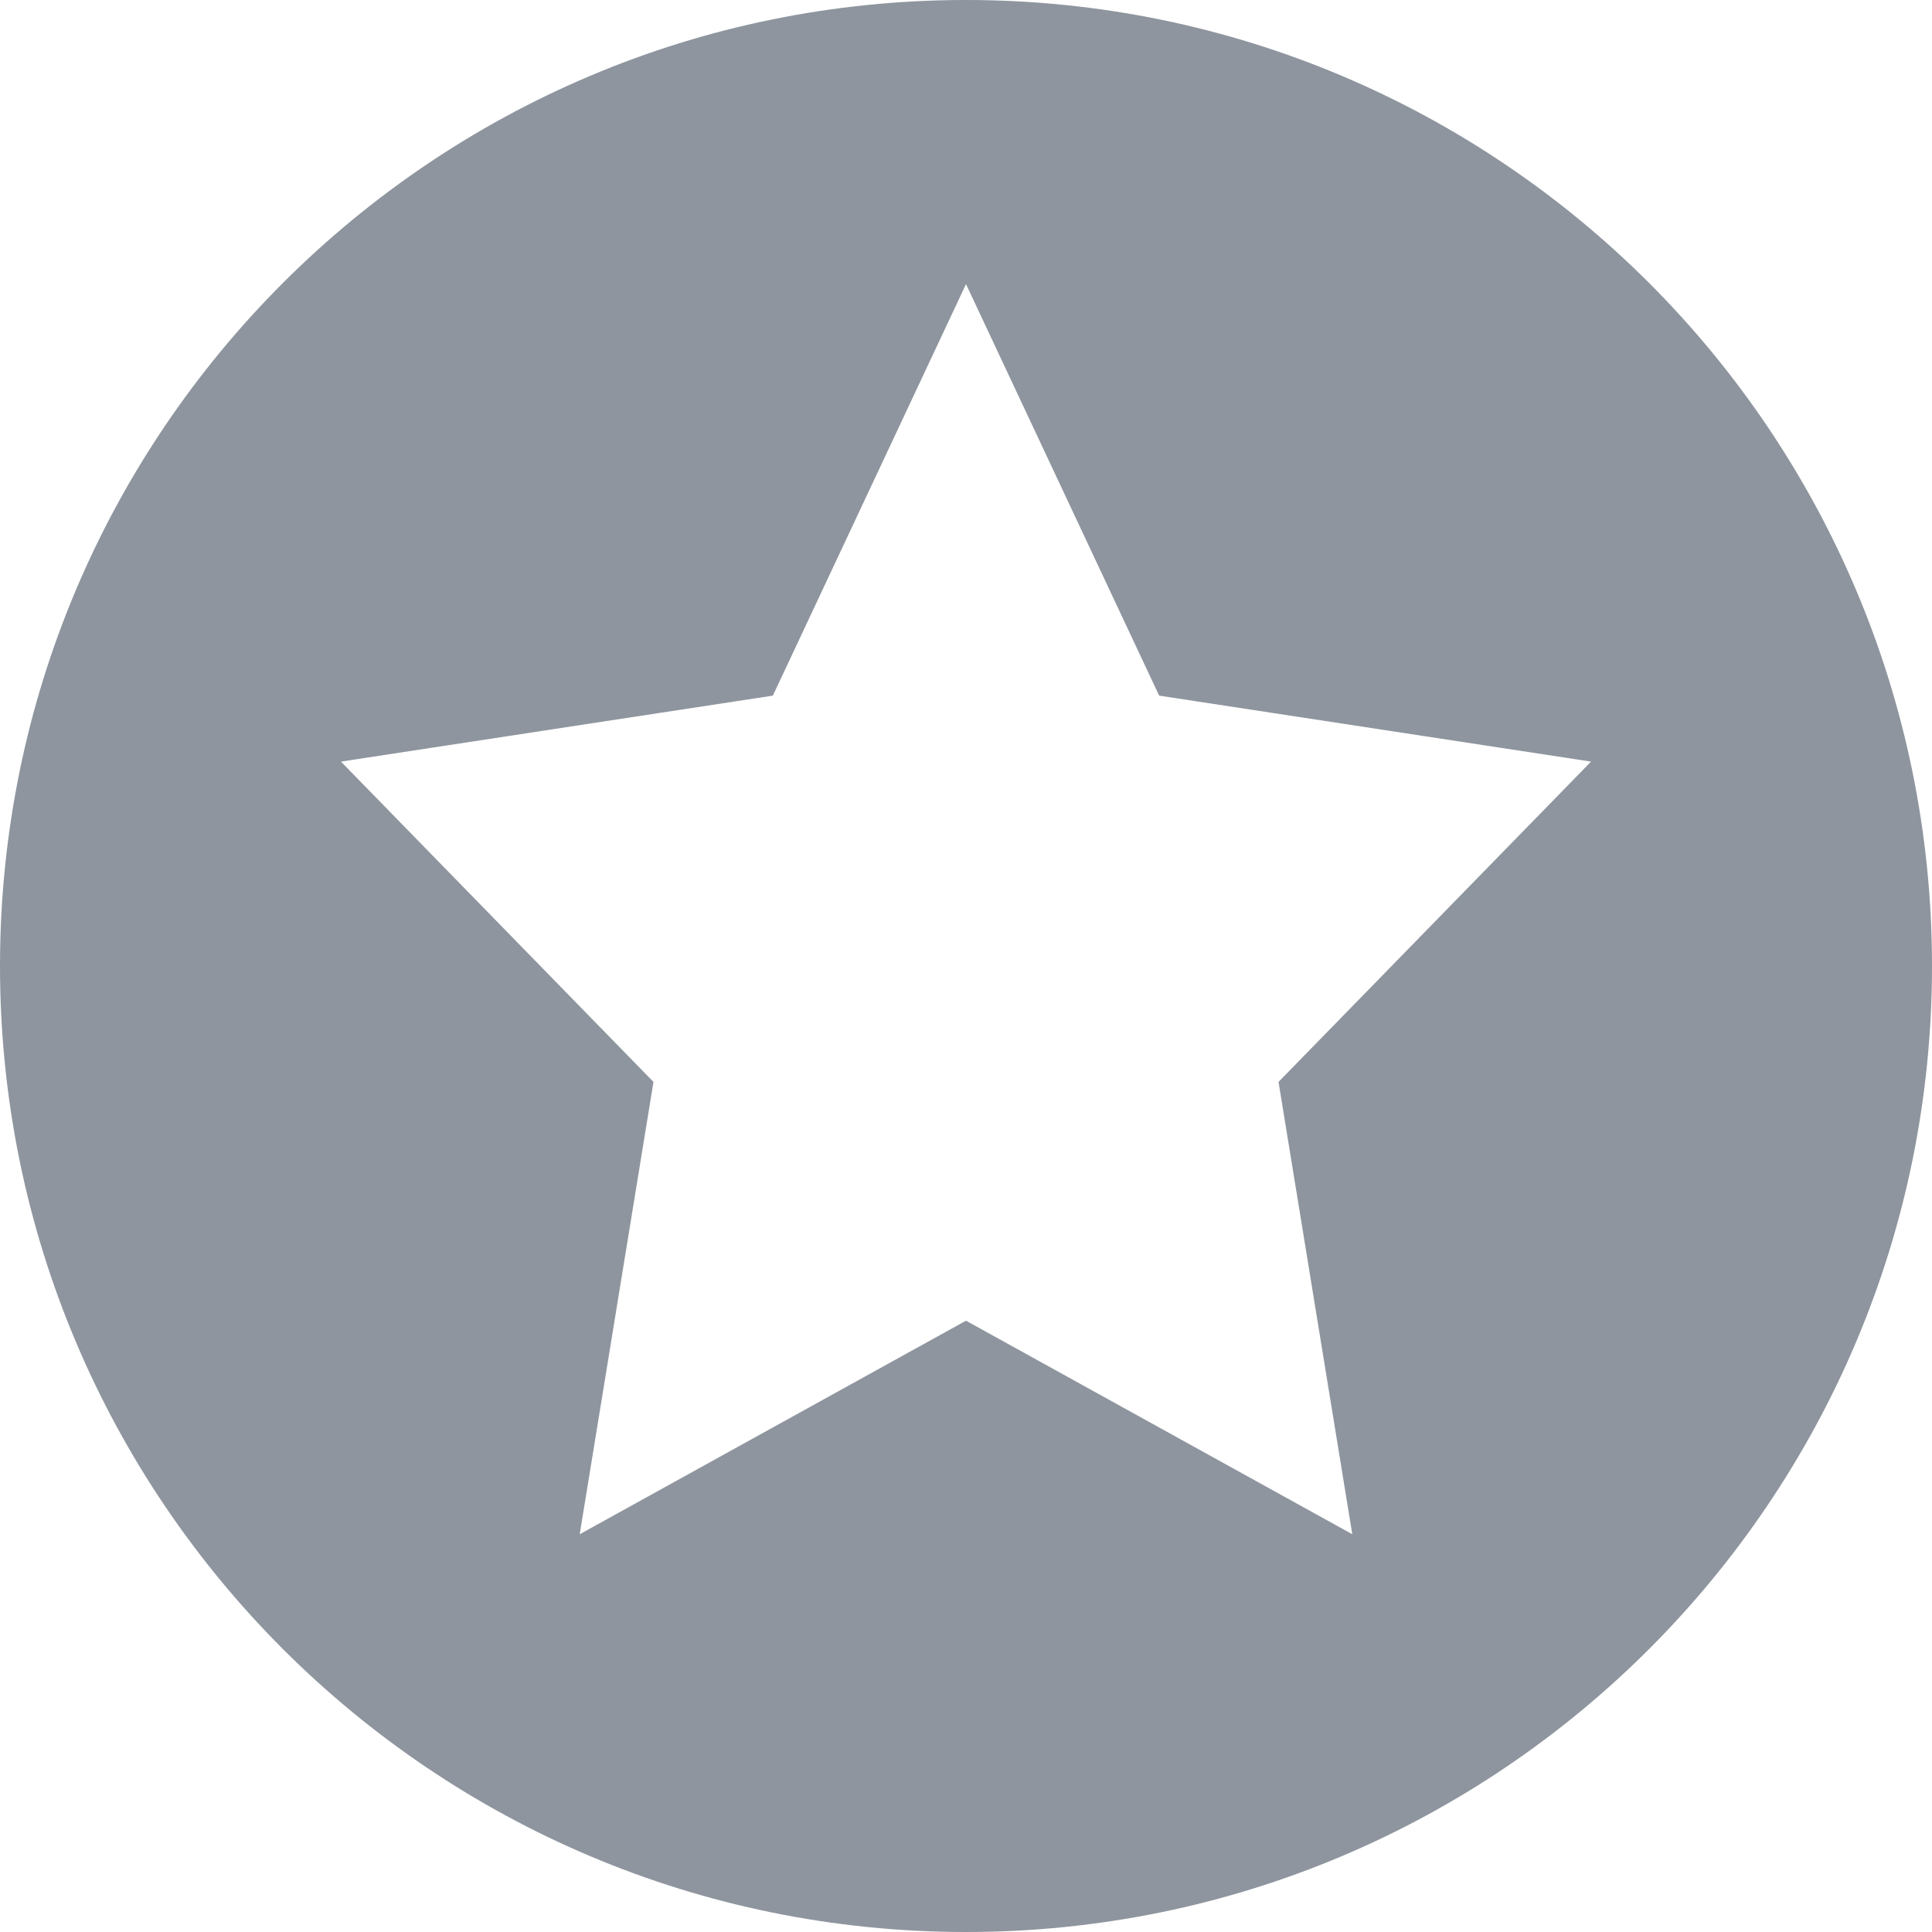 <?xml version="1.0" encoding="UTF-8"?>
<svg width="34px" height="34px" viewBox="0 0 34 34" version="1.1" xmlns="http://www.w3.org/2000/svg" xmlns:xlink="http://www.w3.org/1999/xlink">
    <title>QuickFav</title>
    <g stroke="none" stroke-width="1" fill="none" fill-rule="evenodd">
        <path fill="#8E959E" d="M17,0 C26.389,0 34,7.611 34,17 C34,26.389 26.389,34 17,34 C7.611,34 0,26.389 0,17 C0,7.611 7.611,0 17,0 Z M17,5 L13.601,12.242 L6,13.403 L11.5,19.04 L10.202,27 L17,23.242 L23.798,27 L22.5,19.04 L28,13.403 L20.399,12.242 L17,5 Z"></path>
    </g>
</svg>
